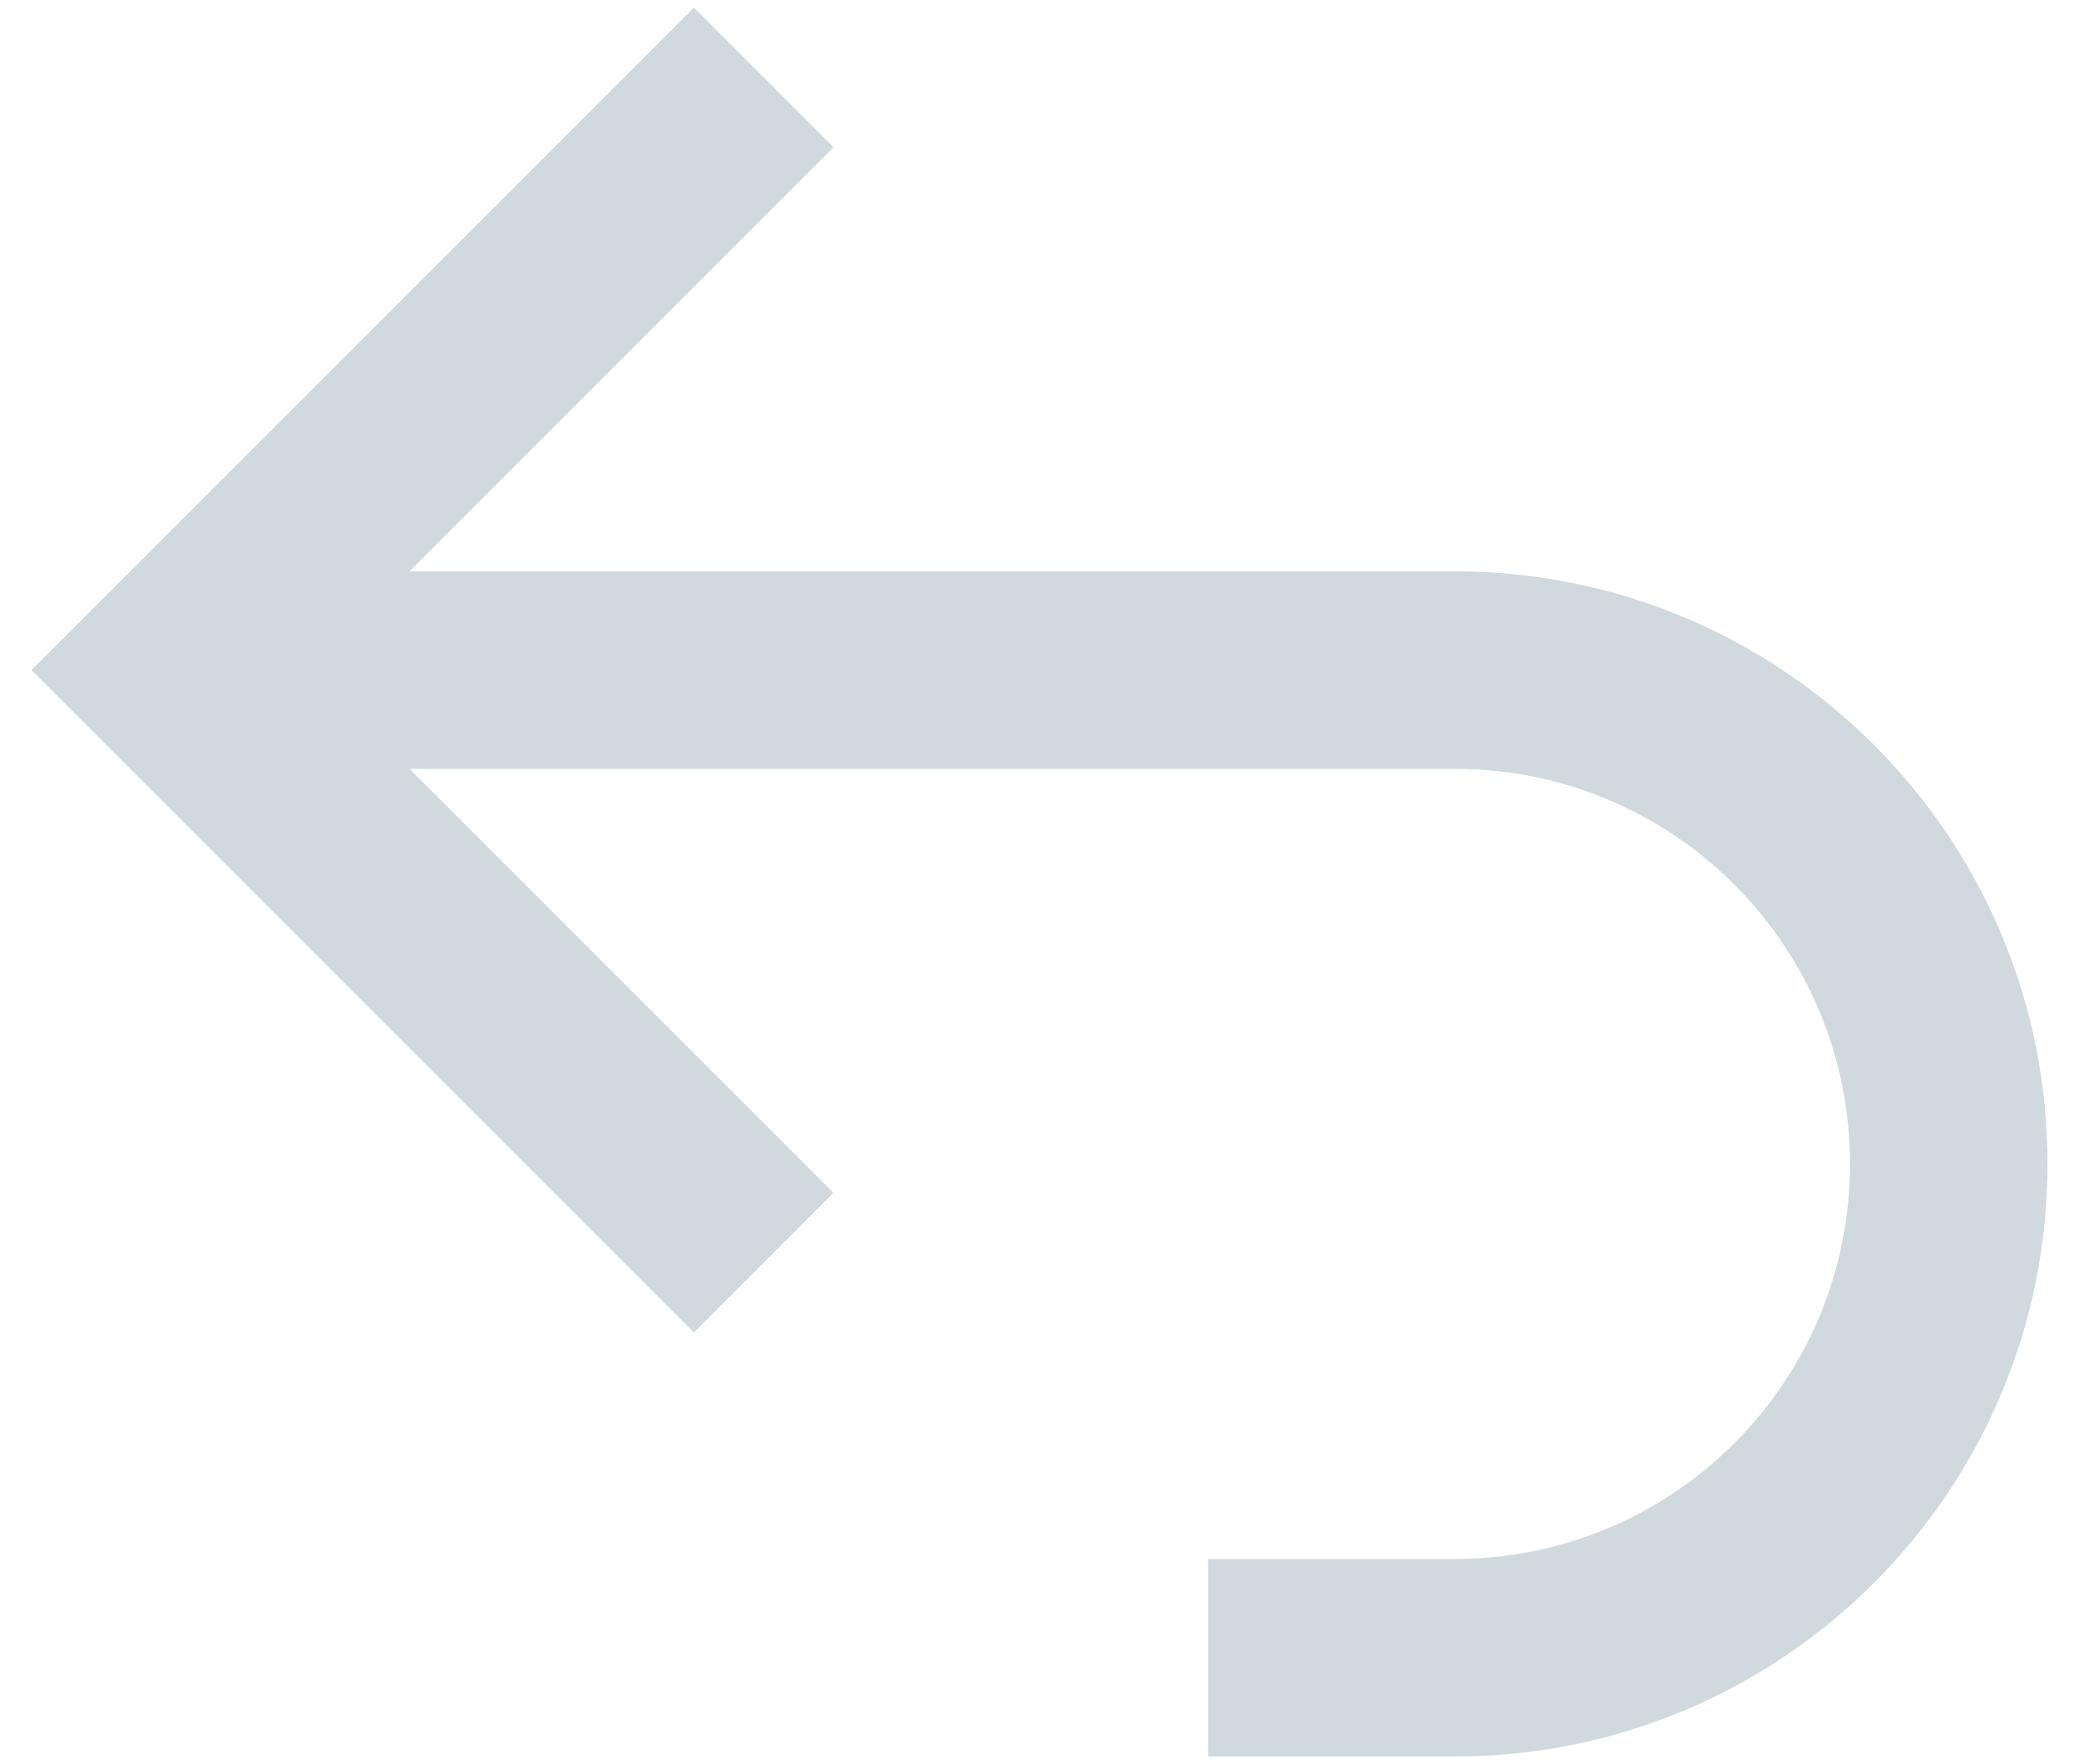 <svg width="33" height="28" viewBox="0 0 33 28" fill="none" xmlns="http://www.w3.org/2000/svg">
<path fill-rule="evenodd" clip-rule="evenodd" d="M6.501 9.068H23.095C28.289 9.068 32.5 13.279 32.5 18.473C32.5 23.667 28.289 27.878 23.095 27.878H19.176V24.743H23.095C26.558 24.743 29.365 21.936 29.365 18.473C29.365 15.01 26.558 12.203 23.095 12.203H6.501L13.23 18.932L11.014 21.149L0.5 10.635L11.014 0.122L13.23 2.339L6.501 9.068Z" fill="#D0D9DE"/>
</svg>
